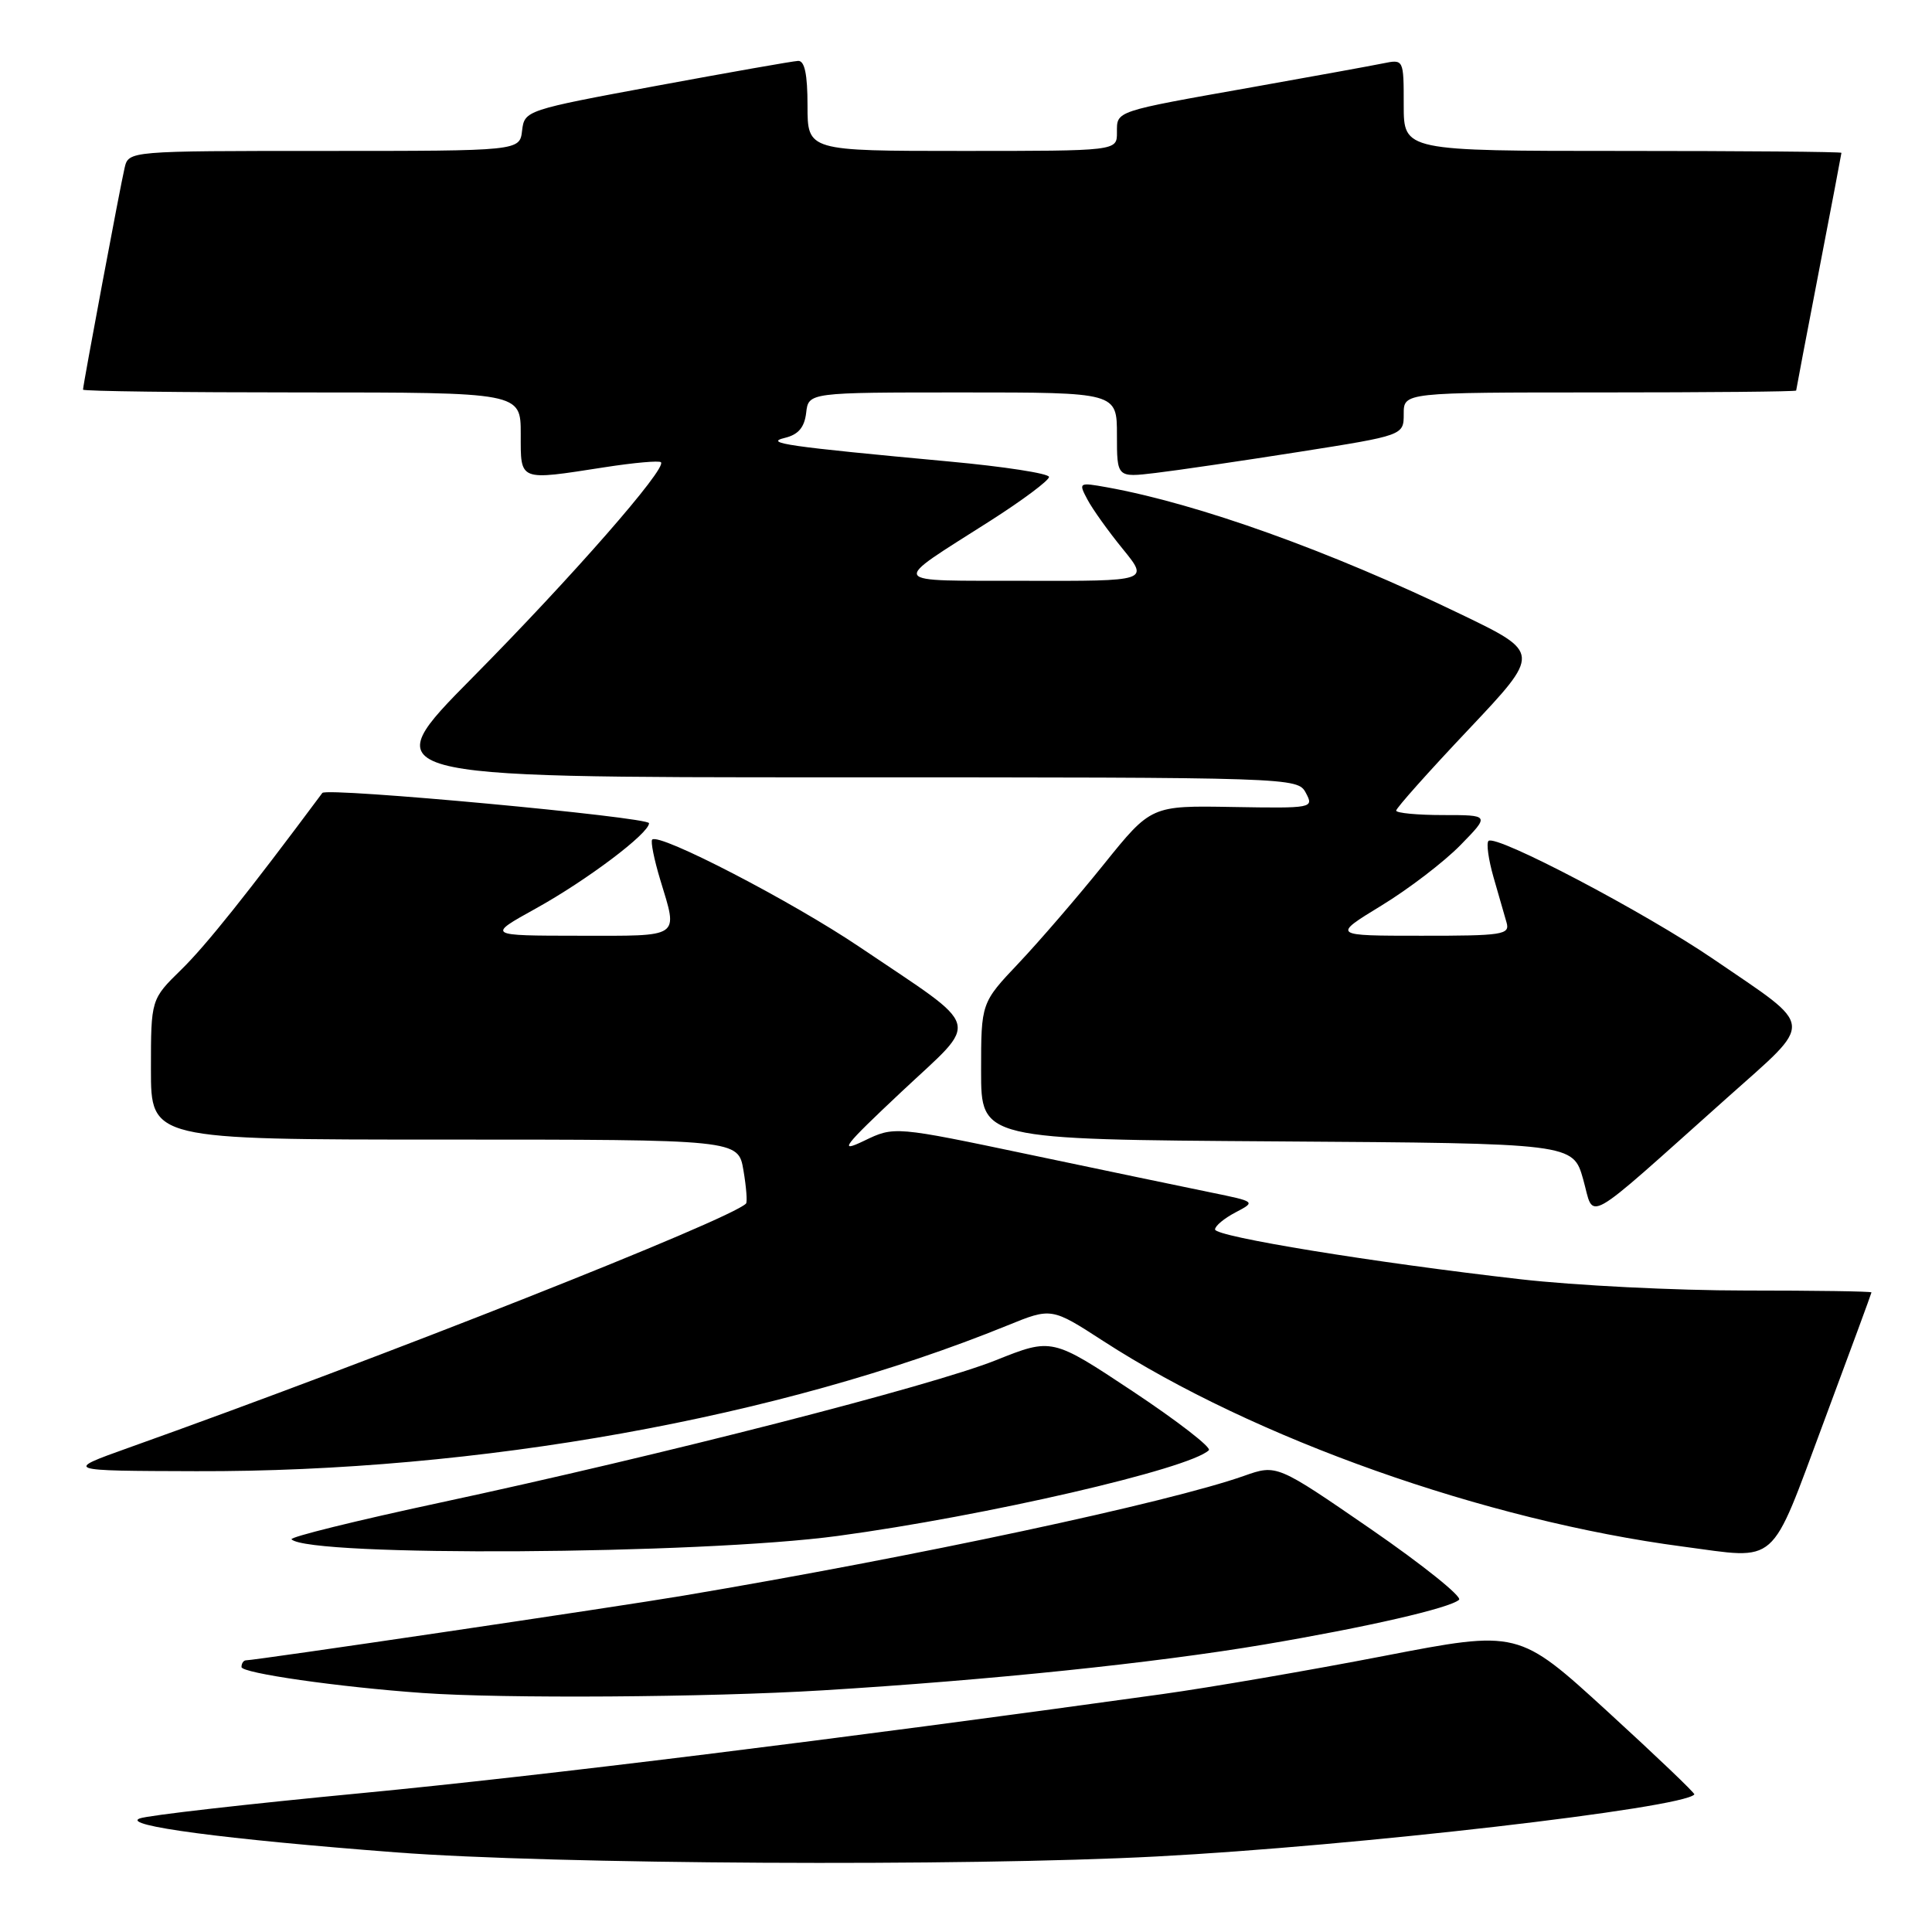 <?xml version="1.0" encoding="UTF-8" standalone="no"?>
<!DOCTYPE svg PUBLIC "-//W3C//DTD SVG 1.1//EN" "http://www.w3.org/Graphics/SVG/1.1/DTD/svg11.dtd" >
<svg xmlns="http://www.w3.org/2000/svg" xmlns:xlink="http://www.w3.org/1999/xlink" version="1.1" viewBox="0 0 256 256">
 <g >
 <path fill="currentColor"
d=" M 153.29 245.99 C 179.56 244.61 223.04 239.59 224.51 237.77 C 224.63 237.62 219.43 232.66 212.96 226.74 C 201.19 215.98 201.19 215.98 183.34 219.43 C 173.53 221.33 160.32 223.60 154.00 224.48 C 110.61 230.51 71.62 235.33 48.00 237.59 C 32.88 239.03 19.61 240.54 18.52 240.95 C 15.99 241.89 29.73 243.71 52.50 245.45 C 73.27 247.04 127.76 247.34 153.29 245.99 Z  M 109.00 223.98 C 131.23 222.62 152.98 220.36 167.50 217.91 C 181.05 215.62 192.10 213.09 193.33 211.98 C 193.78 211.58 188.54 207.37 181.67 202.63 C 169.18 194.03 169.18 194.03 164.84 195.56 C 154.82 199.10 121.33 206.25 90.50 211.44 C 81.74 212.92 33.82 220.00 32.61 220.00 C 32.27 220.00 32.00 220.40 32.00 220.89 C 32.00 221.70 44.84 223.54 56.00 224.33 C 66.71 225.09 93.77 224.91 109.00 223.98 Z  M 111.00 203.52 C 130.57 200.88 157.65 194.63 160.18 192.16 C 160.55 191.80 156.03 188.30 150.13 184.38 C 139.40 177.26 139.40 177.26 131.95 180.24 C 123.38 183.66 87.75 192.79 58.30 199.11 C 47.19 201.49 38.34 203.68 38.63 203.97 C 40.97 206.31 92.68 205.99 111.00 203.52 Z  M 241.63 188.50 C 245.11 179.15 247.97 171.39 247.98 171.25 C 247.99 171.11 240.46 171.00 231.24 171.00 C 222.03 171.00 208.64 170.33 201.49 169.51 C 182.00 167.29 161.00 163.86 161.00 162.91 C 161.00 162.44 162.22 161.43 163.71 160.65 C 166.41 159.23 166.41 159.23 160.46 158.01 C 157.18 157.34 146.40 155.09 136.50 153.01 C 118.50 149.23 118.50 149.23 114.50 151.16 C 111.03 152.83 111.69 151.96 119.48 144.64 C 129.92 134.84 130.44 136.65 113.94 125.51 C 104.97 119.45 87.35 110.32 86.42 111.25 C 86.19 111.48 86.67 113.88 87.49 116.59 C 89.85 124.38 90.39 124.00 76.75 123.99 C 64.50 123.98 64.50 123.98 71.00 120.38 C 77.77 116.63 86.00 110.43 86.00 109.08 C 86.00 108.27 43.28 104.30 42.71 105.07 C 32.82 118.36 27.28 125.29 24.04 128.46 C 20.00 132.41 20.00 132.41 20.00 141.70 C 20.00 151.00 20.00 151.00 58.91 151.00 C 97.82 151.00 97.82 151.00 98.51 155.07 C 98.89 157.30 99.04 159.29 98.85 159.48 C 96.70 161.64 50.51 179.90 17.00 191.85 C 8.50 194.89 8.50 194.89 26.00 194.94 C 63.36 195.06 103.39 187.87 133.46 175.64 C 139.33 173.25 139.33 173.25 146.23 177.72 C 166.19 190.63 196.76 201.47 223.00 204.93 C 235.79 206.62 234.42 207.83 241.63 188.50 Z  M 228.80 145.51 C 240.53 135.03 240.66 136.40 227.10 127.13 C 218.02 120.92 198.18 110.49 197.23 111.43 C 196.93 111.74 197.23 113.90 197.90 116.24 C 198.58 118.58 199.35 121.29 199.63 122.25 C 200.09 123.85 199.10 124.00 188.32 123.99 C 176.50 123.99 176.50 123.99 183.05 119.99 C 186.66 117.79 191.36 114.19 193.51 111.99 C 197.41 108.00 197.41 108.00 191.20 108.00 C 187.79 108.00 185.00 107.73 185.00 107.41 C 185.00 107.08 189.31 102.24 194.59 96.66 C 204.18 86.50 204.18 86.50 193.55 81.38 C 176.15 72.98 158.80 66.76 146.68 64.57 C 142.94 63.90 142.89 63.93 144.09 66.19 C 144.76 67.46 146.87 70.41 148.78 72.75 C 152.24 77.00 152.24 77.00 135.87 76.96 C 117.33 76.91 117.74 77.61 131.25 68.99 C 135.51 66.27 139.00 63.66 139.00 63.20 C 139.00 62.74 133.04 61.82 125.75 61.15 C 104.28 59.16 101.15 58.71 104.00 58.02 C 105.78 57.59 106.59 56.64 106.82 54.71 C 107.13 52.00 107.13 52.00 127.57 52.00 C 148.00 52.00 148.00 52.00 148.00 57.64 C 148.00 63.28 148.00 63.28 153.11 62.67 C 155.92 62.34 164.47 61.08 172.11 59.88 C 186.00 57.69 186.00 57.69 186.00 54.84 C 186.00 52.00 186.00 52.00 212.00 52.00 C 226.30 52.00 238.00 51.89 238.00 51.75 C 238.01 51.61 239.35 44.53 241.00 36.00 C 242.65 27.47 243.99 20.39 244.00 20.25 C 244.00 20.11 230.95 20.00 215.00 20.00 C 186.00 20.00 186.00 20.00 186.00 13.92 C 186.00 7.84 186.00 7.84 183.25 8.40 C 181.74 8.71 173.97 10.12 166.00 11.54 C 147.52 14.82 148.00 14.66 148.00 17.57 C 148.00 20.00 148.00 20.00 127.50 20.00 C 107.00 20.00 107.00 20.00 107.00 14.00 C 107.00 9.83 106.62 8.02 105.75 8.07 C 105.06 8.10 96.62 9.59 87.00 11.37 C 69.67 14.58 69.50 14.64 69.18 17.30 C 68.87 20.00 68.87 20.00 42.95 20.00 C 17.04 20.00 17.04 20.00 16.51 22.25 C 15.94 24.65 11.00 51.02 11.00 51.63 C 11.00 51.84 24.05 52.00 40.00 52.00 C 69.00 52.00 69.00 52.00 69.00 57.50 C 69.00 63.84 68.64 63.69 80.14 61.91 C 84.00 61.31 87.35 61.01 87.58 61.25 C 88.39 62.06 75.74 76.51 62.64 89.75 C 49.53 103.00 49.53 103.00 110.73 103.00 C 171.47 103.00 171.94 103.02 173.03 105.06 C 174.11 107.08 173.95 107.11 163.33 106.93 C 152.53 106.74 152.53 106.74 146.25 114.54 C 142.80 118.83 137.73 124.71 134.99 127.61 C 130.00 132.88 130.00 132.88 130.00 141.93 C 130.00 150.98 130.00 150.98 169.22 151.24 C 208.43 151.50 208.43 151.50 209.78 156.27 C 211.33 161.74 209.36 162.86 228.80 145.51 Z "/>
</g>
</svg>